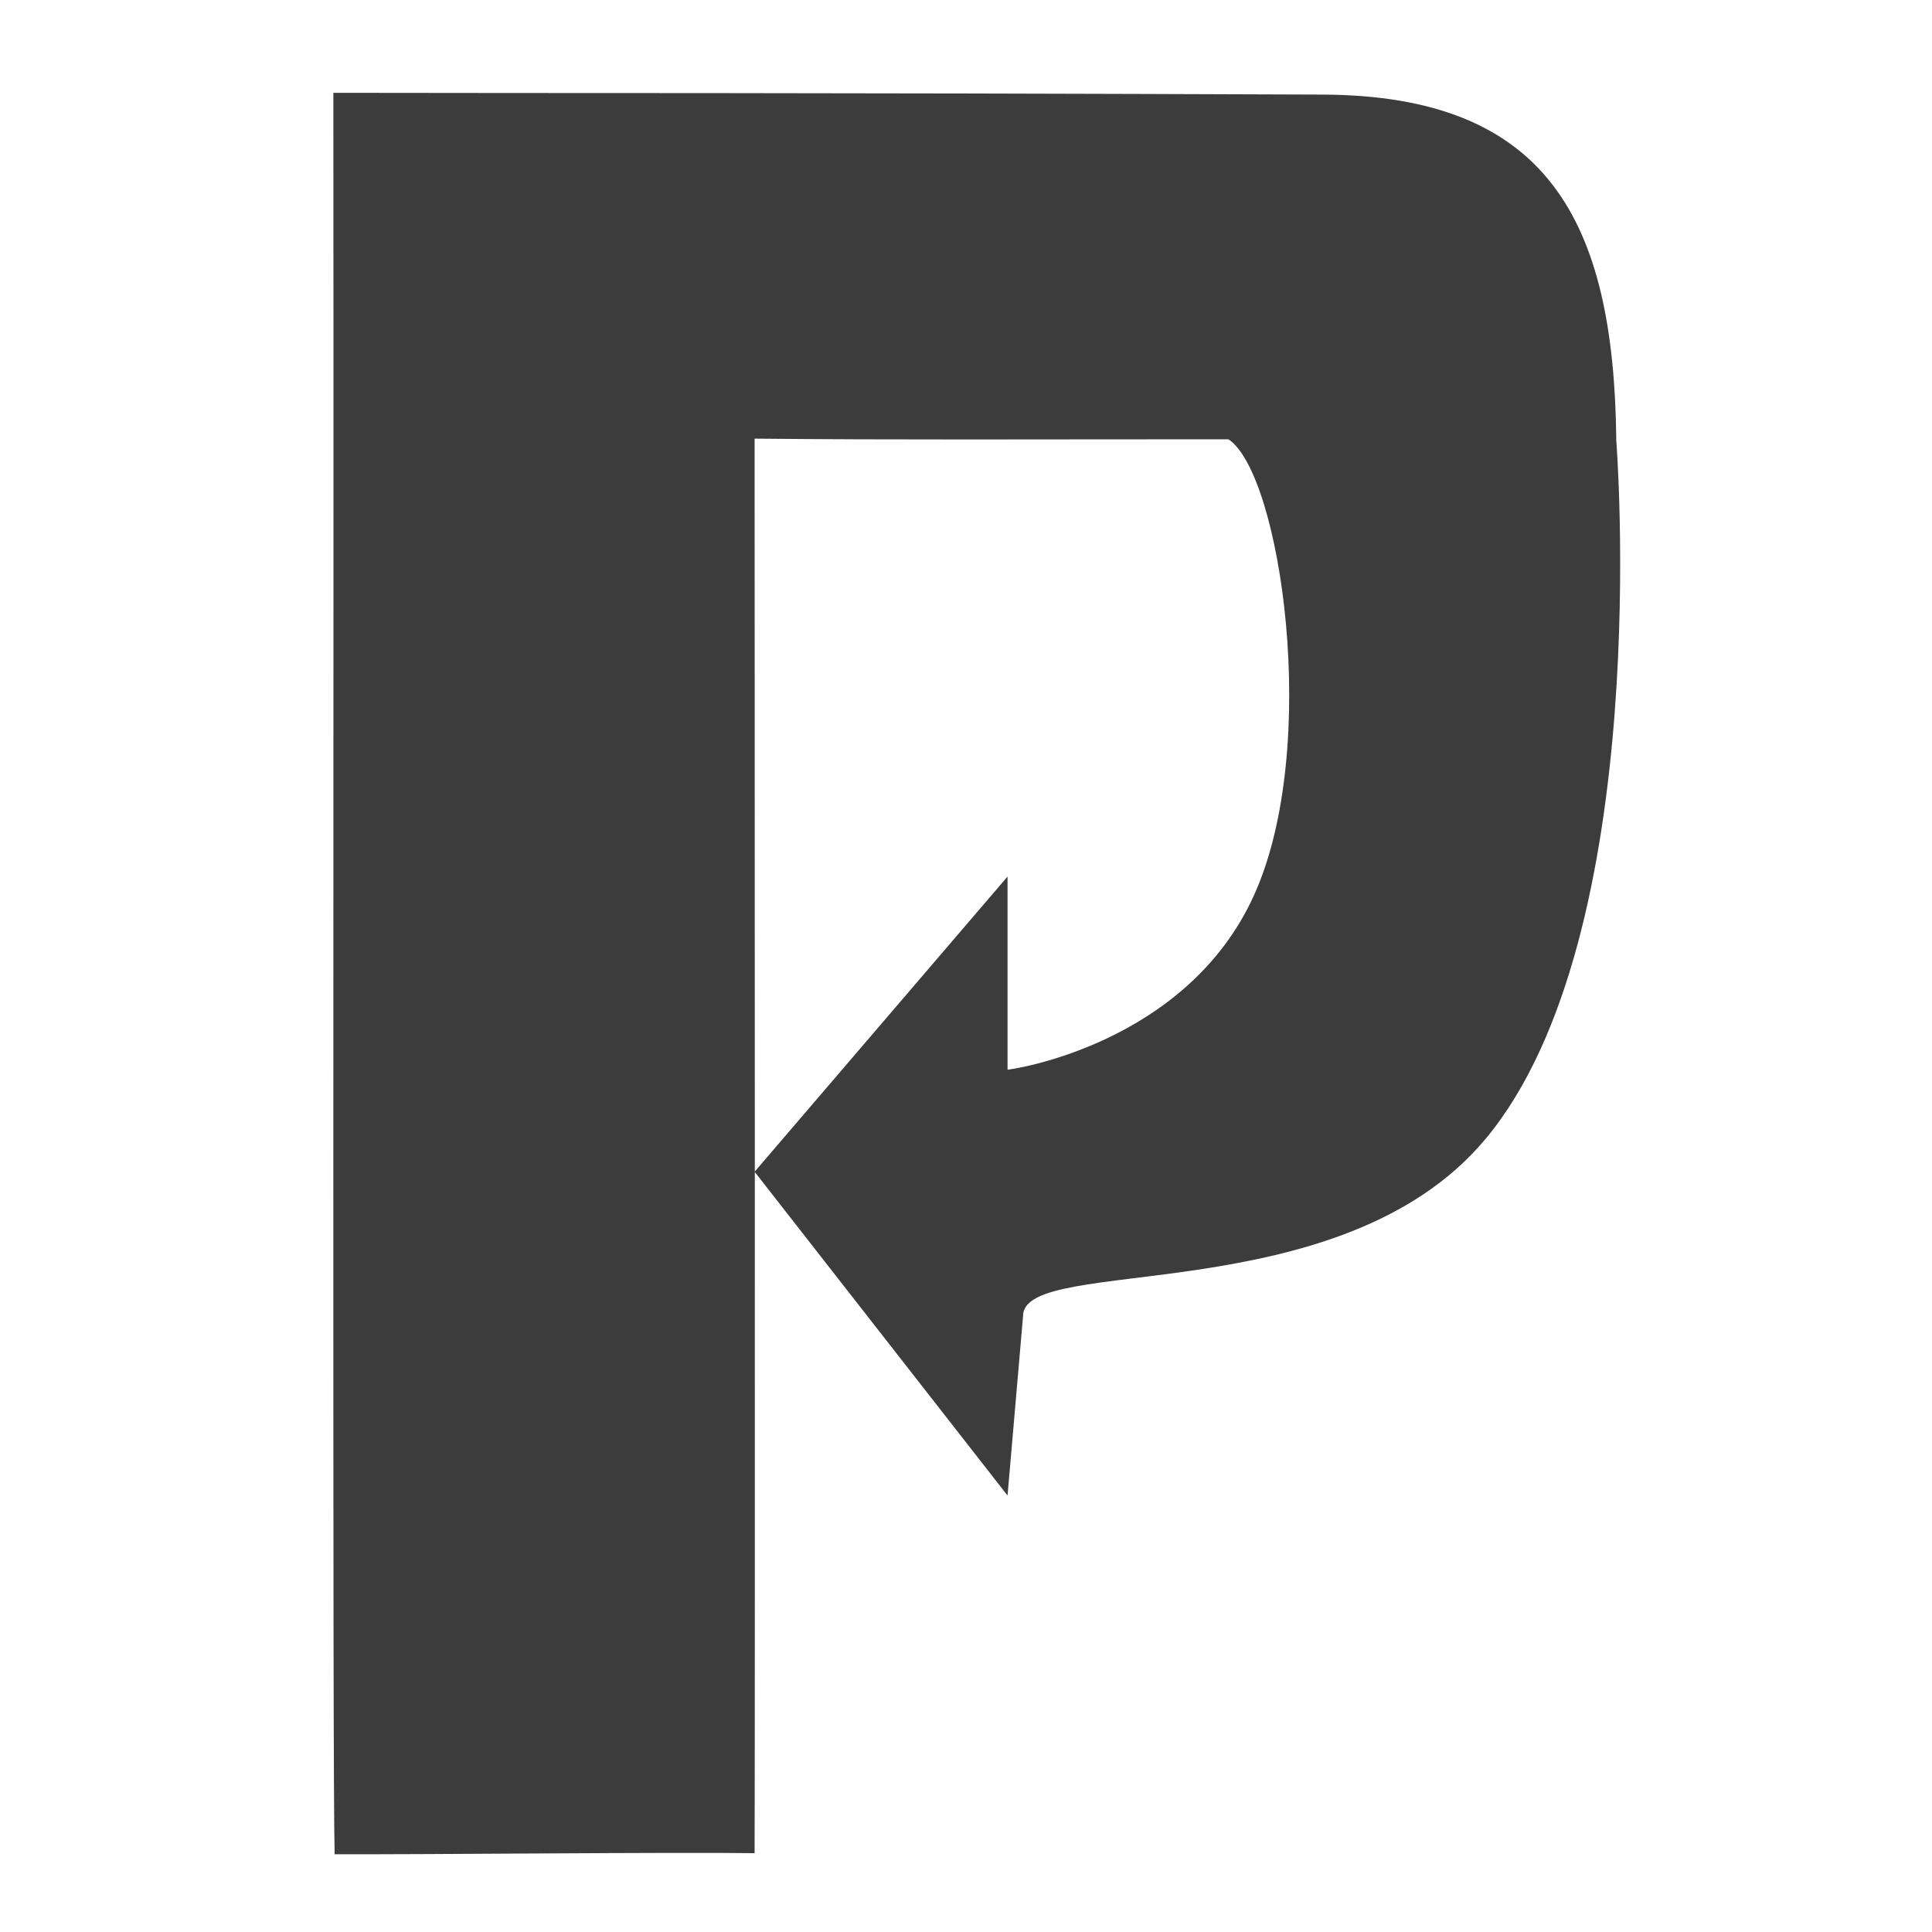 <?xml version="1.0" encoding="UTF-8" standalone="no"?>
<!-- Created with Inkscape (http://www.inkscape.org/) -->

<svg
   xmlns:dc="http://purl.org/dc/elements/1.1/"
   xmlns:cc="http://creativecommons.org/ns#"
   xmlns:rdf="http://www.w3.org/1999/02/22-rdf-syntax-ns#"
   xmlns:svg="http://www.w3.org/2000/svg"
   xmlns="http://www.w3.org/2000/svg"
   xmlns:sodipodi="http://sodipodi.sourceforge.net/DTD/sodipodi-0.dtd"
   xmlns:inkscape="http://www.inkscape.org/namespaces/inkscape"
   id="svg3229"
   height="24"
   width="24"
   version="1.0"
   inkscape:version="0.48.4 r9939"
   sodipodi:docname="proxify-profile.svg">
  <defs
     id="defs3157" />
  <sodipodi:namedview
     pagecolor="#ffffff"
     bordercolor="#666666"
     borderopacity="1"
     objecttolerance="10"
     gridtolerance="10"
     guidetolerance="10"
     inkscape:pageopacity="0"
     inkscape:pageshadow="2"
     inkscape:window-width="1311"
     inkscape:window-height="716"
     id="namedview3155"
     showgrid="false"
     inkscape:zoom="16"
     inkscape:cx="16.650292"
     inkscape:cy="13.138366"
     inkscape:window-x="55"
     inkscape:window-y="24"
     inkscape:window-maximized="0"
     inkscape:current-layer="svg3229"
     showguides="true"
     inkscape:guide-bbox="true" />
  <path
     sodipodi:nodetypes="cscccccscccccsc"
     inkscape:connector-curvature="0"
     id="rect3170-29"
     d="M 20.078,5.457 C 20.048,2.739 19.225,1.186 16.428,1.175 9.682,1.149 7.059,1.159 4.141,1.153 c 0.007,7.277 -0.013,20.869 0.016,21.881 1.075,0.005 4.252,-0.028 5.217,-0.013 0.007,-2.446 0,-15.118 0,-17.572 1.807,0.017 3.216,0.008 5.886,0.008 0.648,0.424 1.152,3.817 0.319,5.661 -0.84,1.86 -3.021,2.17 -3.063,2.17 l 0,-2.399 -3.142,3.667 3.142,4.022 0.193,-2.232 c -5.52e-4,-0.768 3.943,-0.038 5.745,-2.198 2.114,-2.533 1.623,-8.691 1.623,-8.691 z"
     style="fill:#3c3c3c;fill-opacity:1" />
</svg>

